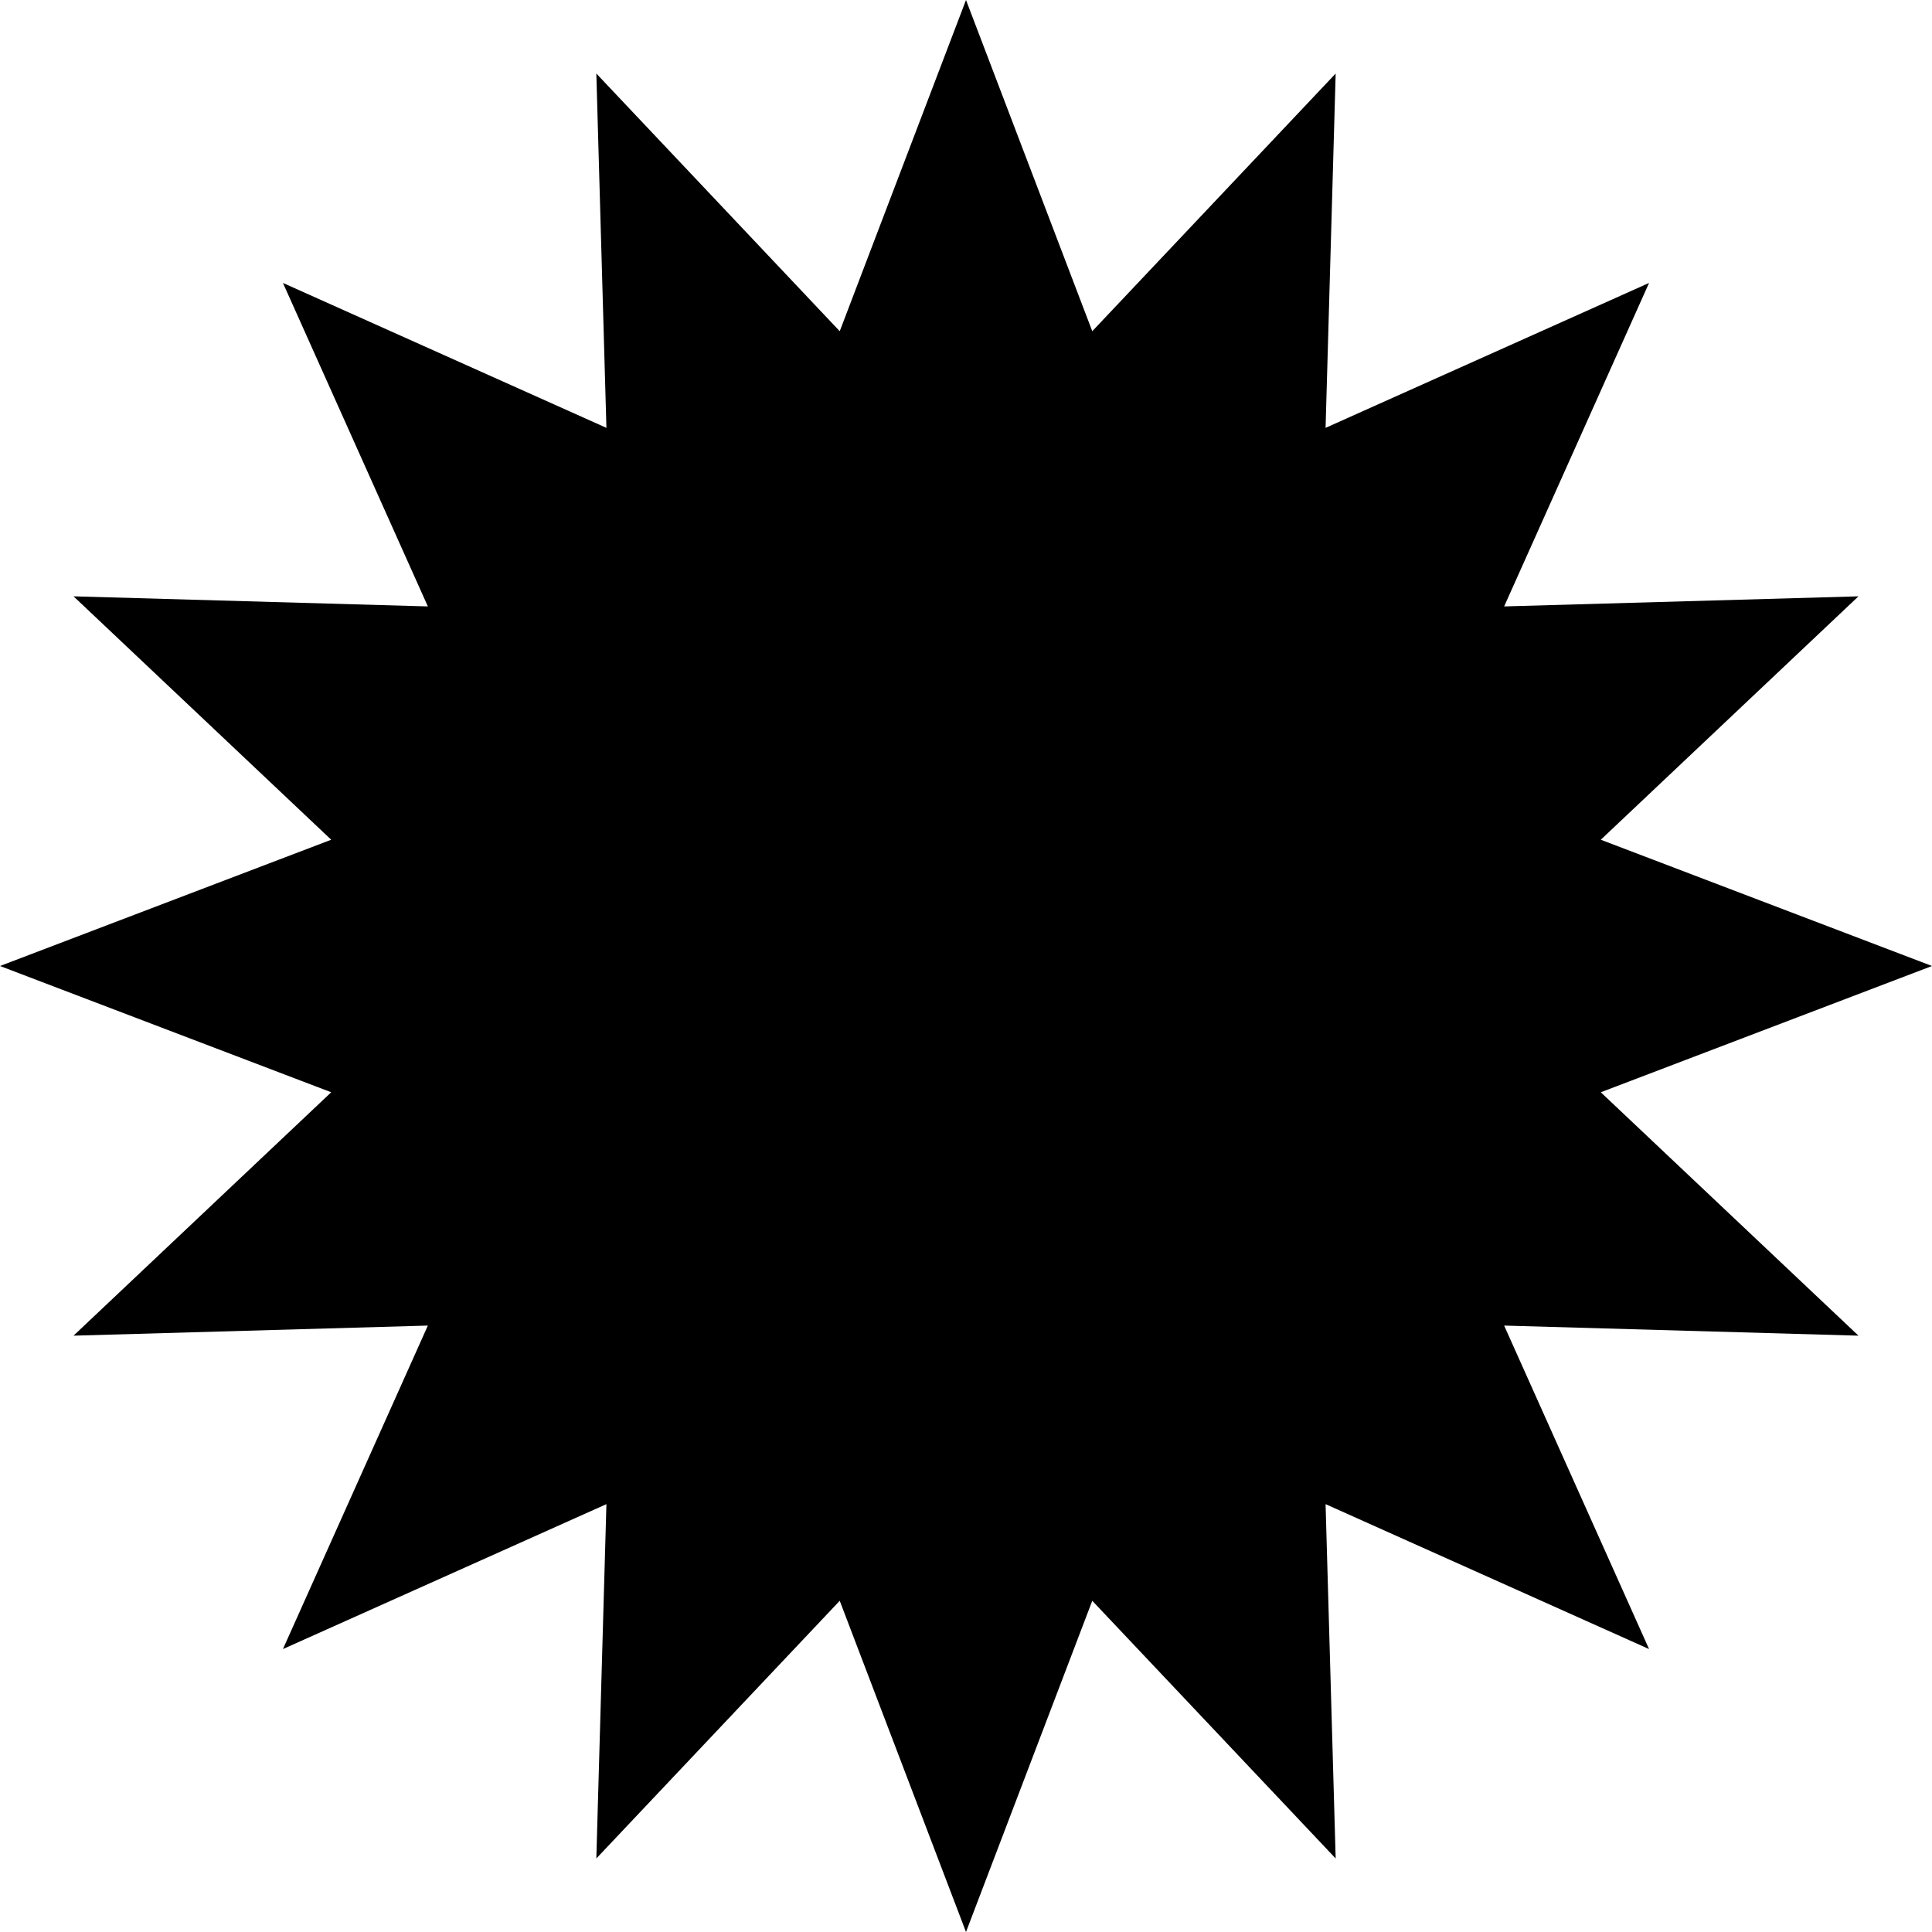 <svg width="188" height="188" viewBox="0 0 188 188" fill="none" xmlns="http://www.w3.org/2000/svg">
<path d="M94 0L106.287 32.23L129.972 7.155L128.99 41.634L160.468 27.532L146.366 59.01L180.845 58.028L155.77 81.713L188 94L155.77 106.287L180.845 129.972L146.366 128.99L160.468 160.468L128.99 146.366L129.972 180.845L106.287 155.77L94 188L81.713 155.77L58.028 180.845L59.01 146.366L27.532 160.468L41.634 128.99L7.155 129.972L32.23 106.287L0 94L32.23 81.713L7.155 58.028L41.634 59.01L27.532 27.532L59.01 41.634L58.028 7.155L81.713 32.23L94 0Z" fill="black"/>
</svg>
